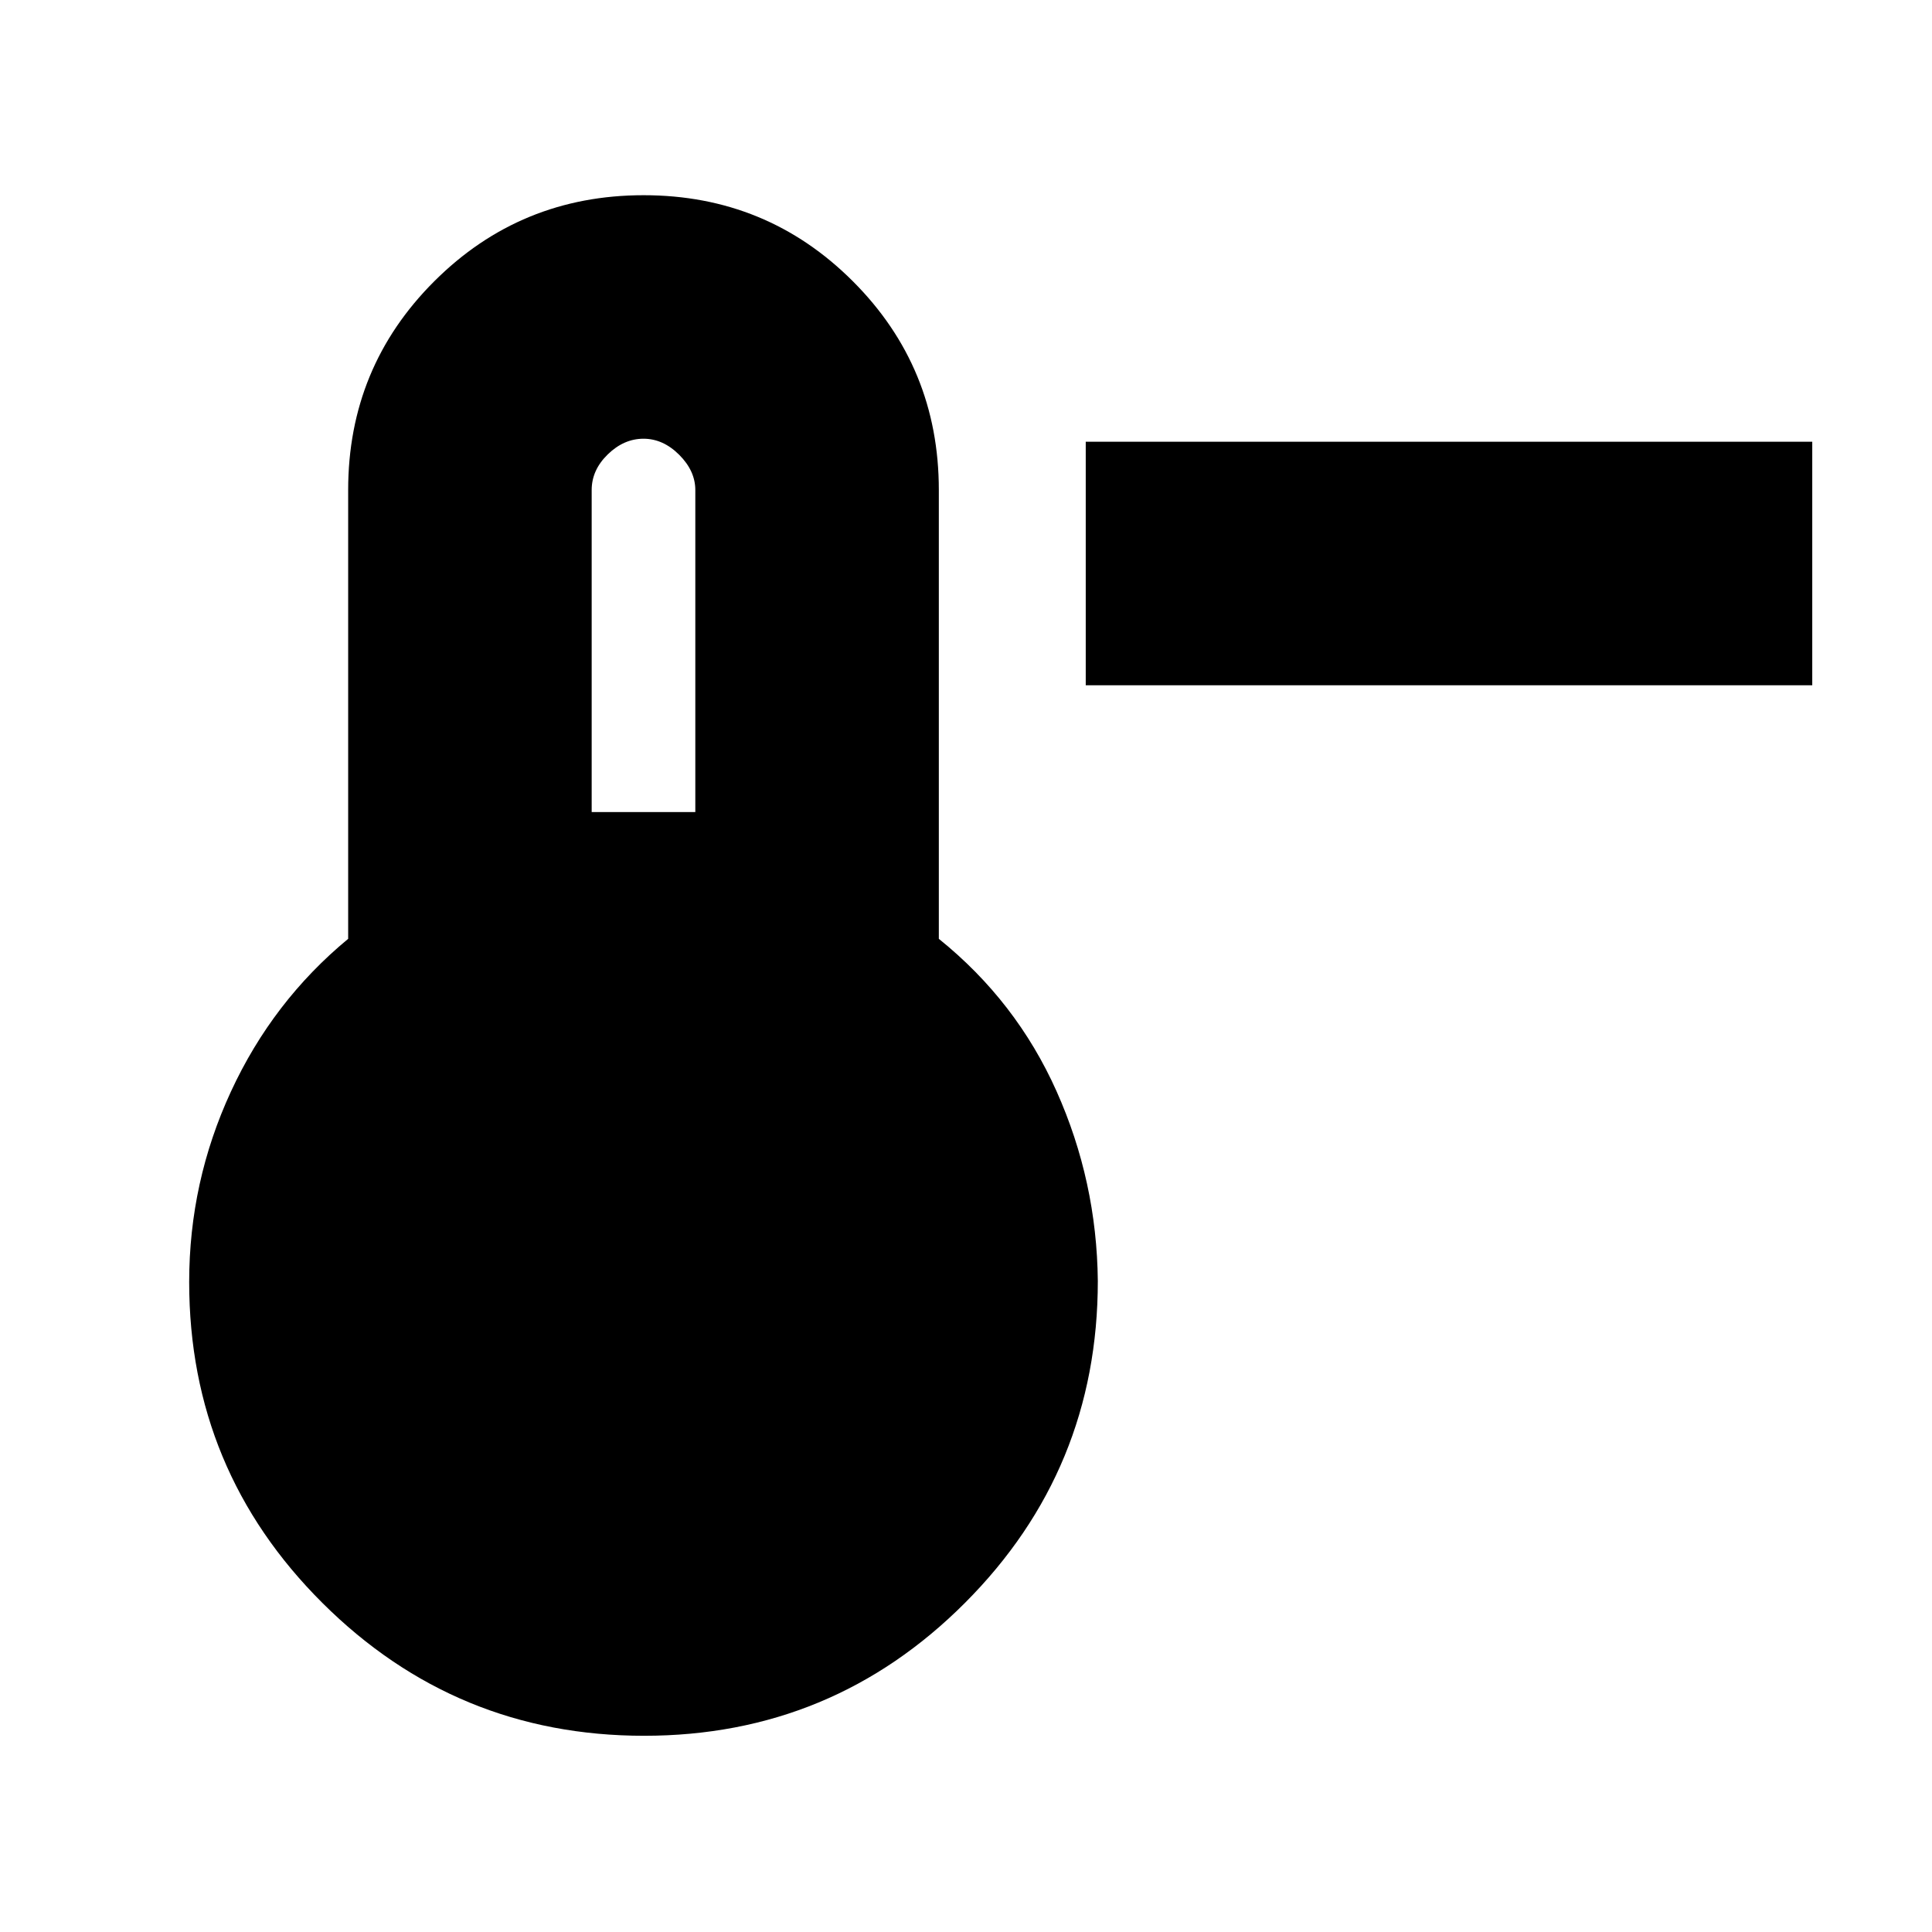 <svg xmlns="http://www.w3.org/2000/svg" height="24" viewBox="0 -960 960 960" width="24"><path d="M900.5-619.5h-361v-121h361v121Zm-580.44 522q-93.56 0-159.81-65.96T94-323q0-49.72 20.75-94.61T173-493.5v-223q0-61.04 42.82-103.77 42.83-42.73 104-42.73 61.18 0 103.93 42.73 42.75 42.73 42.75 103.77v223q38.5 31 58.5 75.75t20.5 94.25q0 93.79-65.94 159.89-65.94 66.11-159.5 66.11ZM294-556.5h51.5v-160q0-9.5-8-17.5t-17.75-8q-9.75 0-17.75 7.78t-8 17.72v160Z"/></svg>
